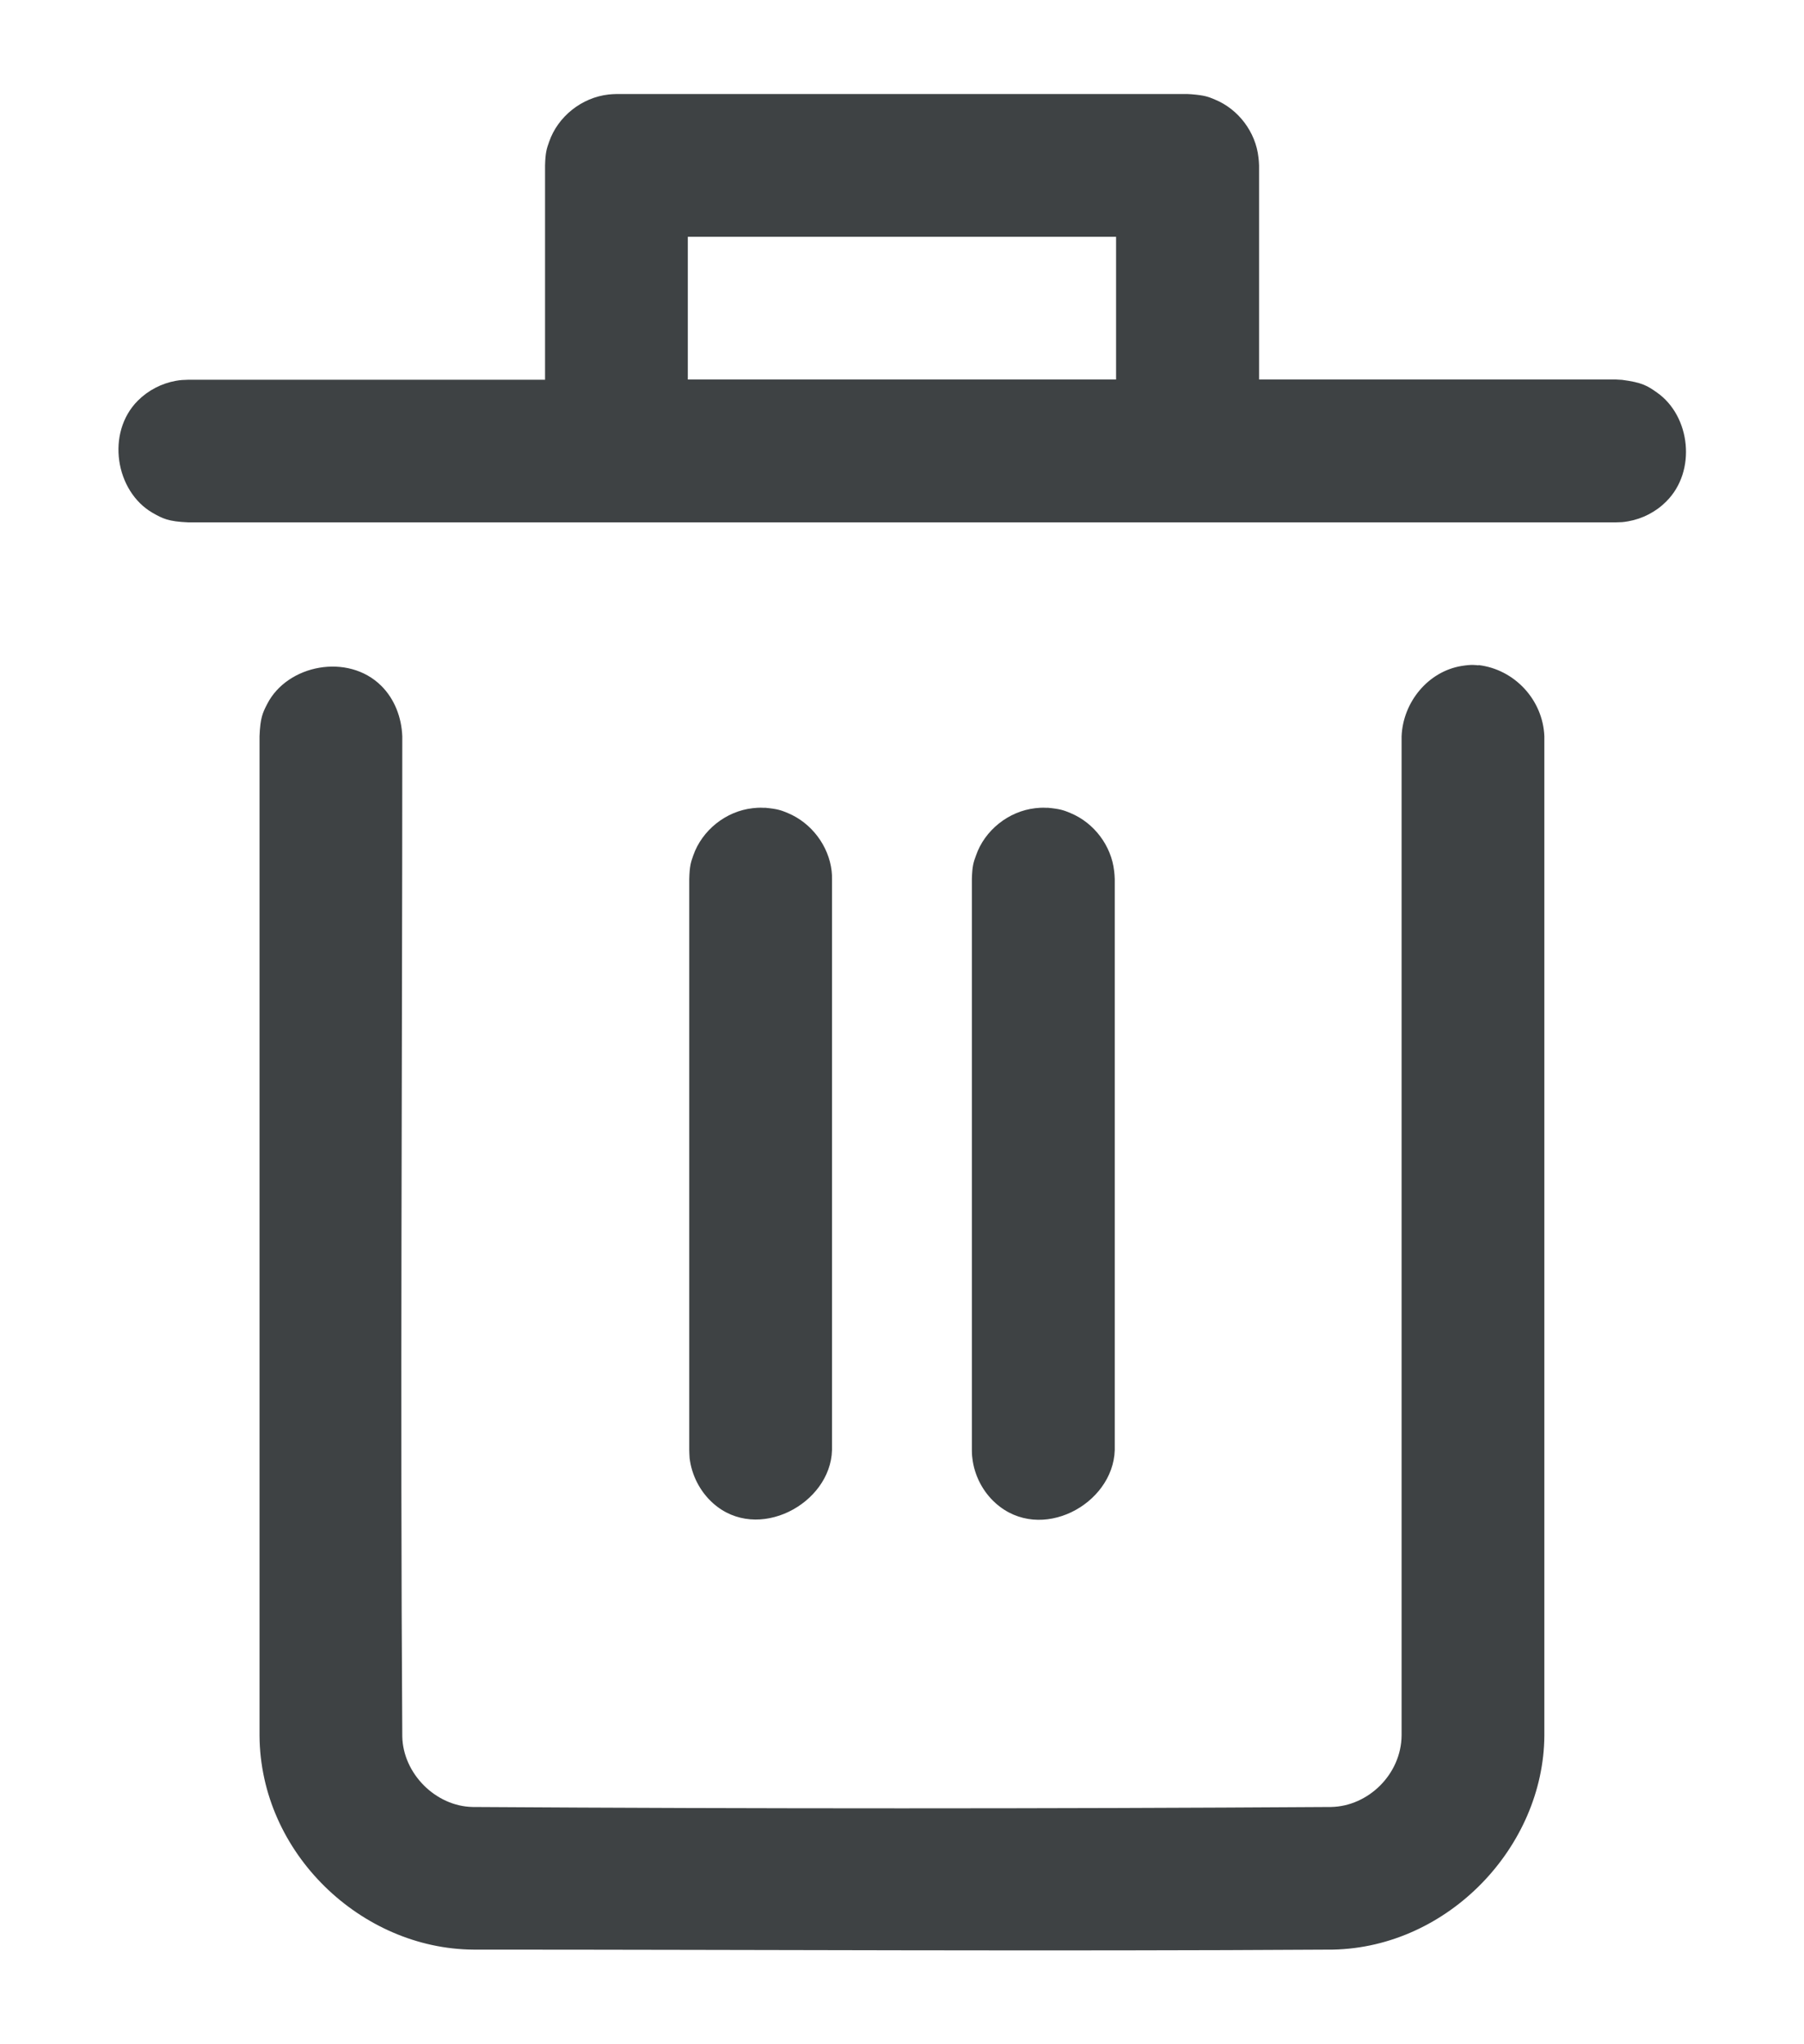 <svg width="15" height="17" viewBox="0 0 15 17" fill="none" xmlns="http://www.w3.org/2000/svg">
	<path d="M12.294 5.531C12.592 5.566 12.829 5.819 12.841 6.123V14.434C12.835 15.357 12.043 16.194 11.083 16.213C8.701 16.228 6.319 16.213 3.936 16.213C3.005 16.207 2.164 15.412 2.158 14.434V6.123C2.164 5.971 2.183 5.929 2.222 5.854C2.389 5.527 2.894 5.428 3.171 5.704C3.281 5.814 3.339 5.966 3.345 6.124C3.345 8.896 3.327 11.668 3.345 14.441C3.351 14.747 3.62 15.021 3.93 15.027C6.31 15.042 8.688 15.042 11.068 15.027C11.377 15.021 11.651 14.755 11.654 14.432V6.124C11.665 5.839 11.875 5.583 12.154 5.538C12.243 5.524 12.265 5.531 12.294 5.533L12.294 5.531ZM8.708 6.717C8.816 6.727 8.845 6.738 8.902 6.762C9.097 6.843 9.241 7.033 9.264 7.244C9.268 7.273 9.267 7.281 9.269 7.311V12.059C9.255 12.512 8.653 12.835 8.279 12.501C8.171 12.405 8.101 12.268 8.085 12.126C8.081 12.096 8.082 12.089 8.081 12.059V7.31C8.084 7.202 8.094 7.172 8.115 7.115C8.187 6.905 8.386 6.746 8.608 6.721C8.672 6.714 8.687 6.718 8.708 6.718L8.708 6.717ZM6.358 6.717C6.466 6.727 6.495 6.738 6.552 6.762C6.746 6.843 6.891 7.033 6.915 7.244C6.918 7.273 6.918 7.281 6.918 7.311V12.059C6.906 12.507 6.299 12.832 5.929 12.501C5.821 12.405 5.751 12.268 5.734 12.126C5.732 12.096 5.732 12.089 5.731 12.059V7.31C5.734 7.202 5.744 7.172 5.764 7.115C5.837 6.905 6.035 6.746 6.258 6.721C6.322 6.714 6.337 6.718 6.358 6.718L6.358 6.717ZM4.532 3.156V1.376C4.535 1.268 4.545 1.238 4.566 1.179C4.638 0.97 4.836 0.811 5.06 0.786C5.089 0.783 5.097 0.783 5.126 0.782H9.874C9.886 0.783 9.897 0.783 9.908 0.784C10.016 0.793 10.046 0.804 10.102 0.828C10.297 0.908 10.441 1.098 10.464 1.31C10.468 1.339 10.467 1.347 10.469 1.377V3.156H13.436L13.488 3.159C13.656 3.181 13.699 3.209 13.777 3.264C14.056 3.459 14.109 3.917 13.855 4.17C13.77 4.256 13.658 4.314 13.539 4.335C13.494 4.343 13.482 4.343 13.436 4.344H1.566C1.398 4.337 1.352 4.312 1.269 4.265C0.959 4.086 0.88 3.599 1.146 3.332C1.232 3.246 1.344 3.188 1.462 3.167C1.508 3.159 1.52 3.16 1.565 3.158H4.533L4.532 3.156ZM9.28 3.156V1.969H5.719V3.156H9.28Z" fill="#3E4244" />
</svg>
